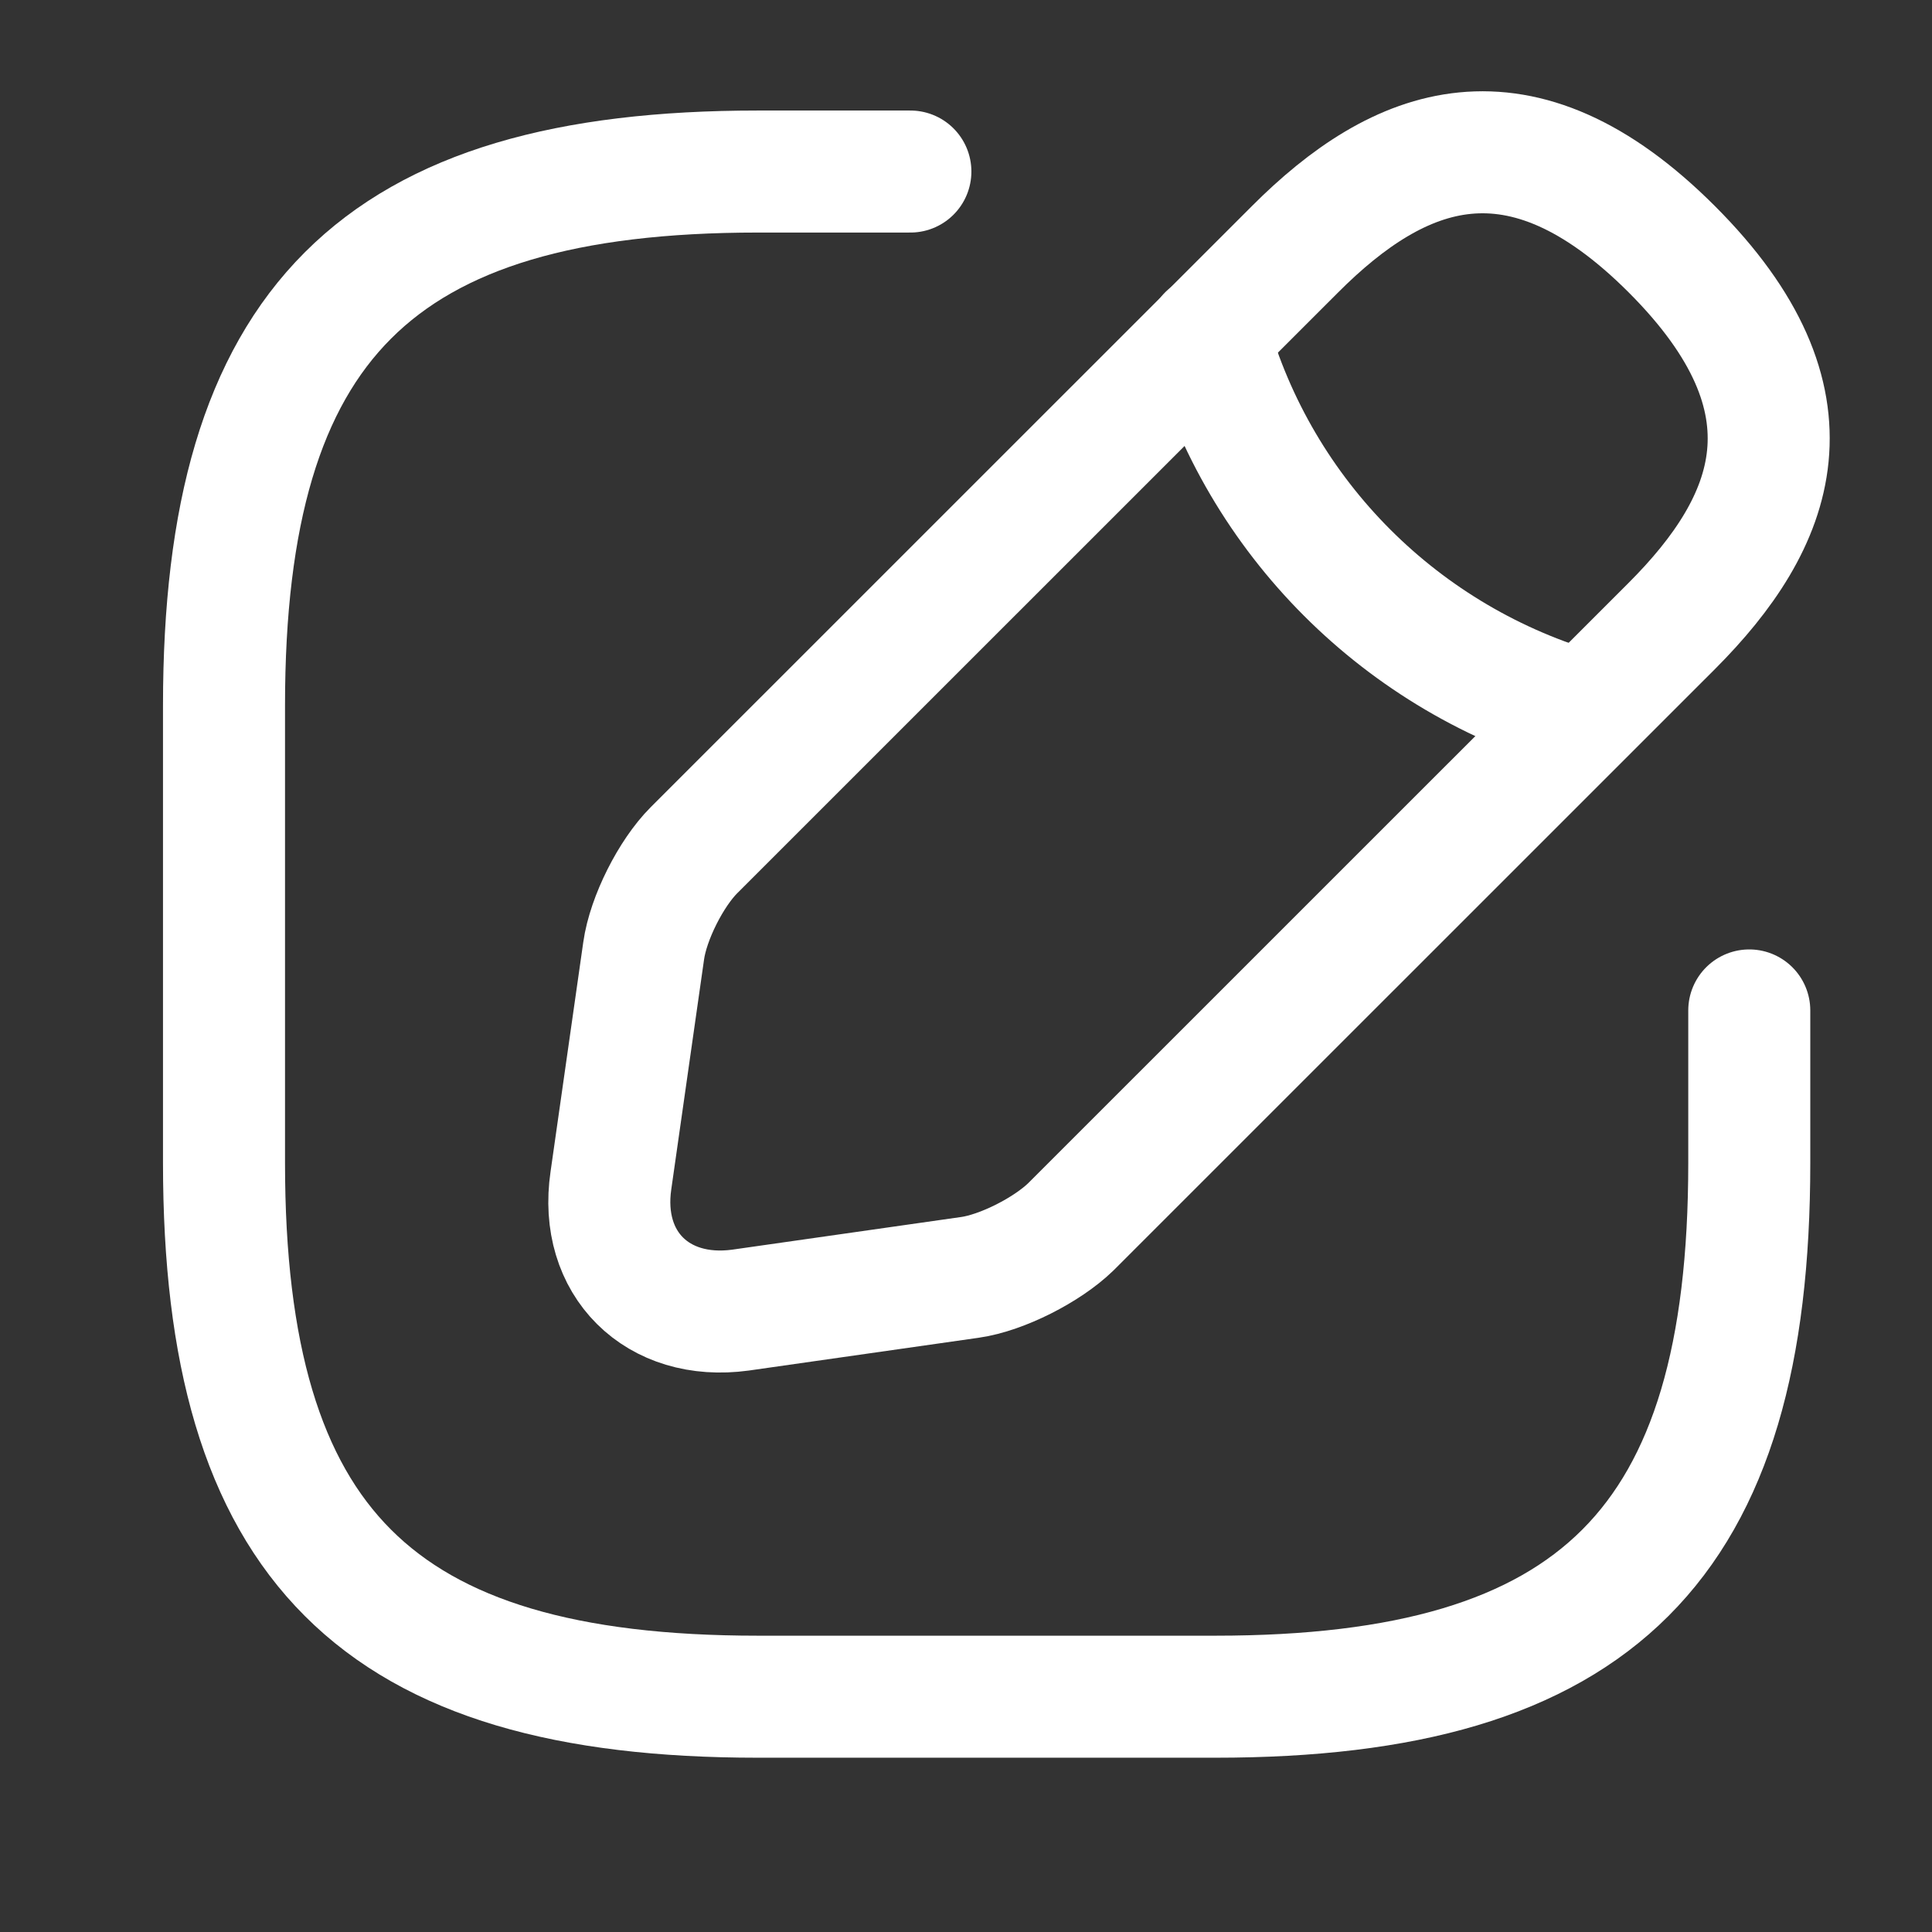 <svg width="19" height="19" viewBox="0 0 19 19" fill="none" xmlns="http://www.w3.org/2000/svg">
<rect x="0" y="0" width="19" height="19" fill="#333333" stroke="none"/>
<path d="M8.953 1.687H7.453C3.703 1.687 2.203 3.187 2.203 6.937V11.437C2.203 15.187 3.703 16.686 7.453 16.686H11.953C15.703 16.686 17.203 15.187 17.203 11.437V9.937" stroke="#FFFFFF" stroke-width="1.2" stroke-linecap="round" stroke-linejoin="round"/>
<path d="M12.736 2.451L6.825 8.361C6.6 8.586 6.375 9.029 6.33 9.351L6.008 11.609C5.888 12.427 6.465 12.996 7.283 12.884L9.54 12.562C9.855 12.517 10.298 12.291 10.53 12.066L16.441 6.156C17.46 5.136 17.941 3.951 16.441 2.451C14.941 0.951 13.755 1.431 12.736 2.451Z" stroke="#FFFFFF" stroke-width="1.2" stroke-miterlimit="10" stroke-linecap="round" stroke-linejoin="round"/>
<path d="M11.883 3.299C12.385 5.091 13.788 6.494 15.588 7.004" stroke="#FFFFFF" stroke-width="1.2" stroke-miterlimit="10" stroke-linecap="round" stroke-linejoin="round"/>
</svg>
